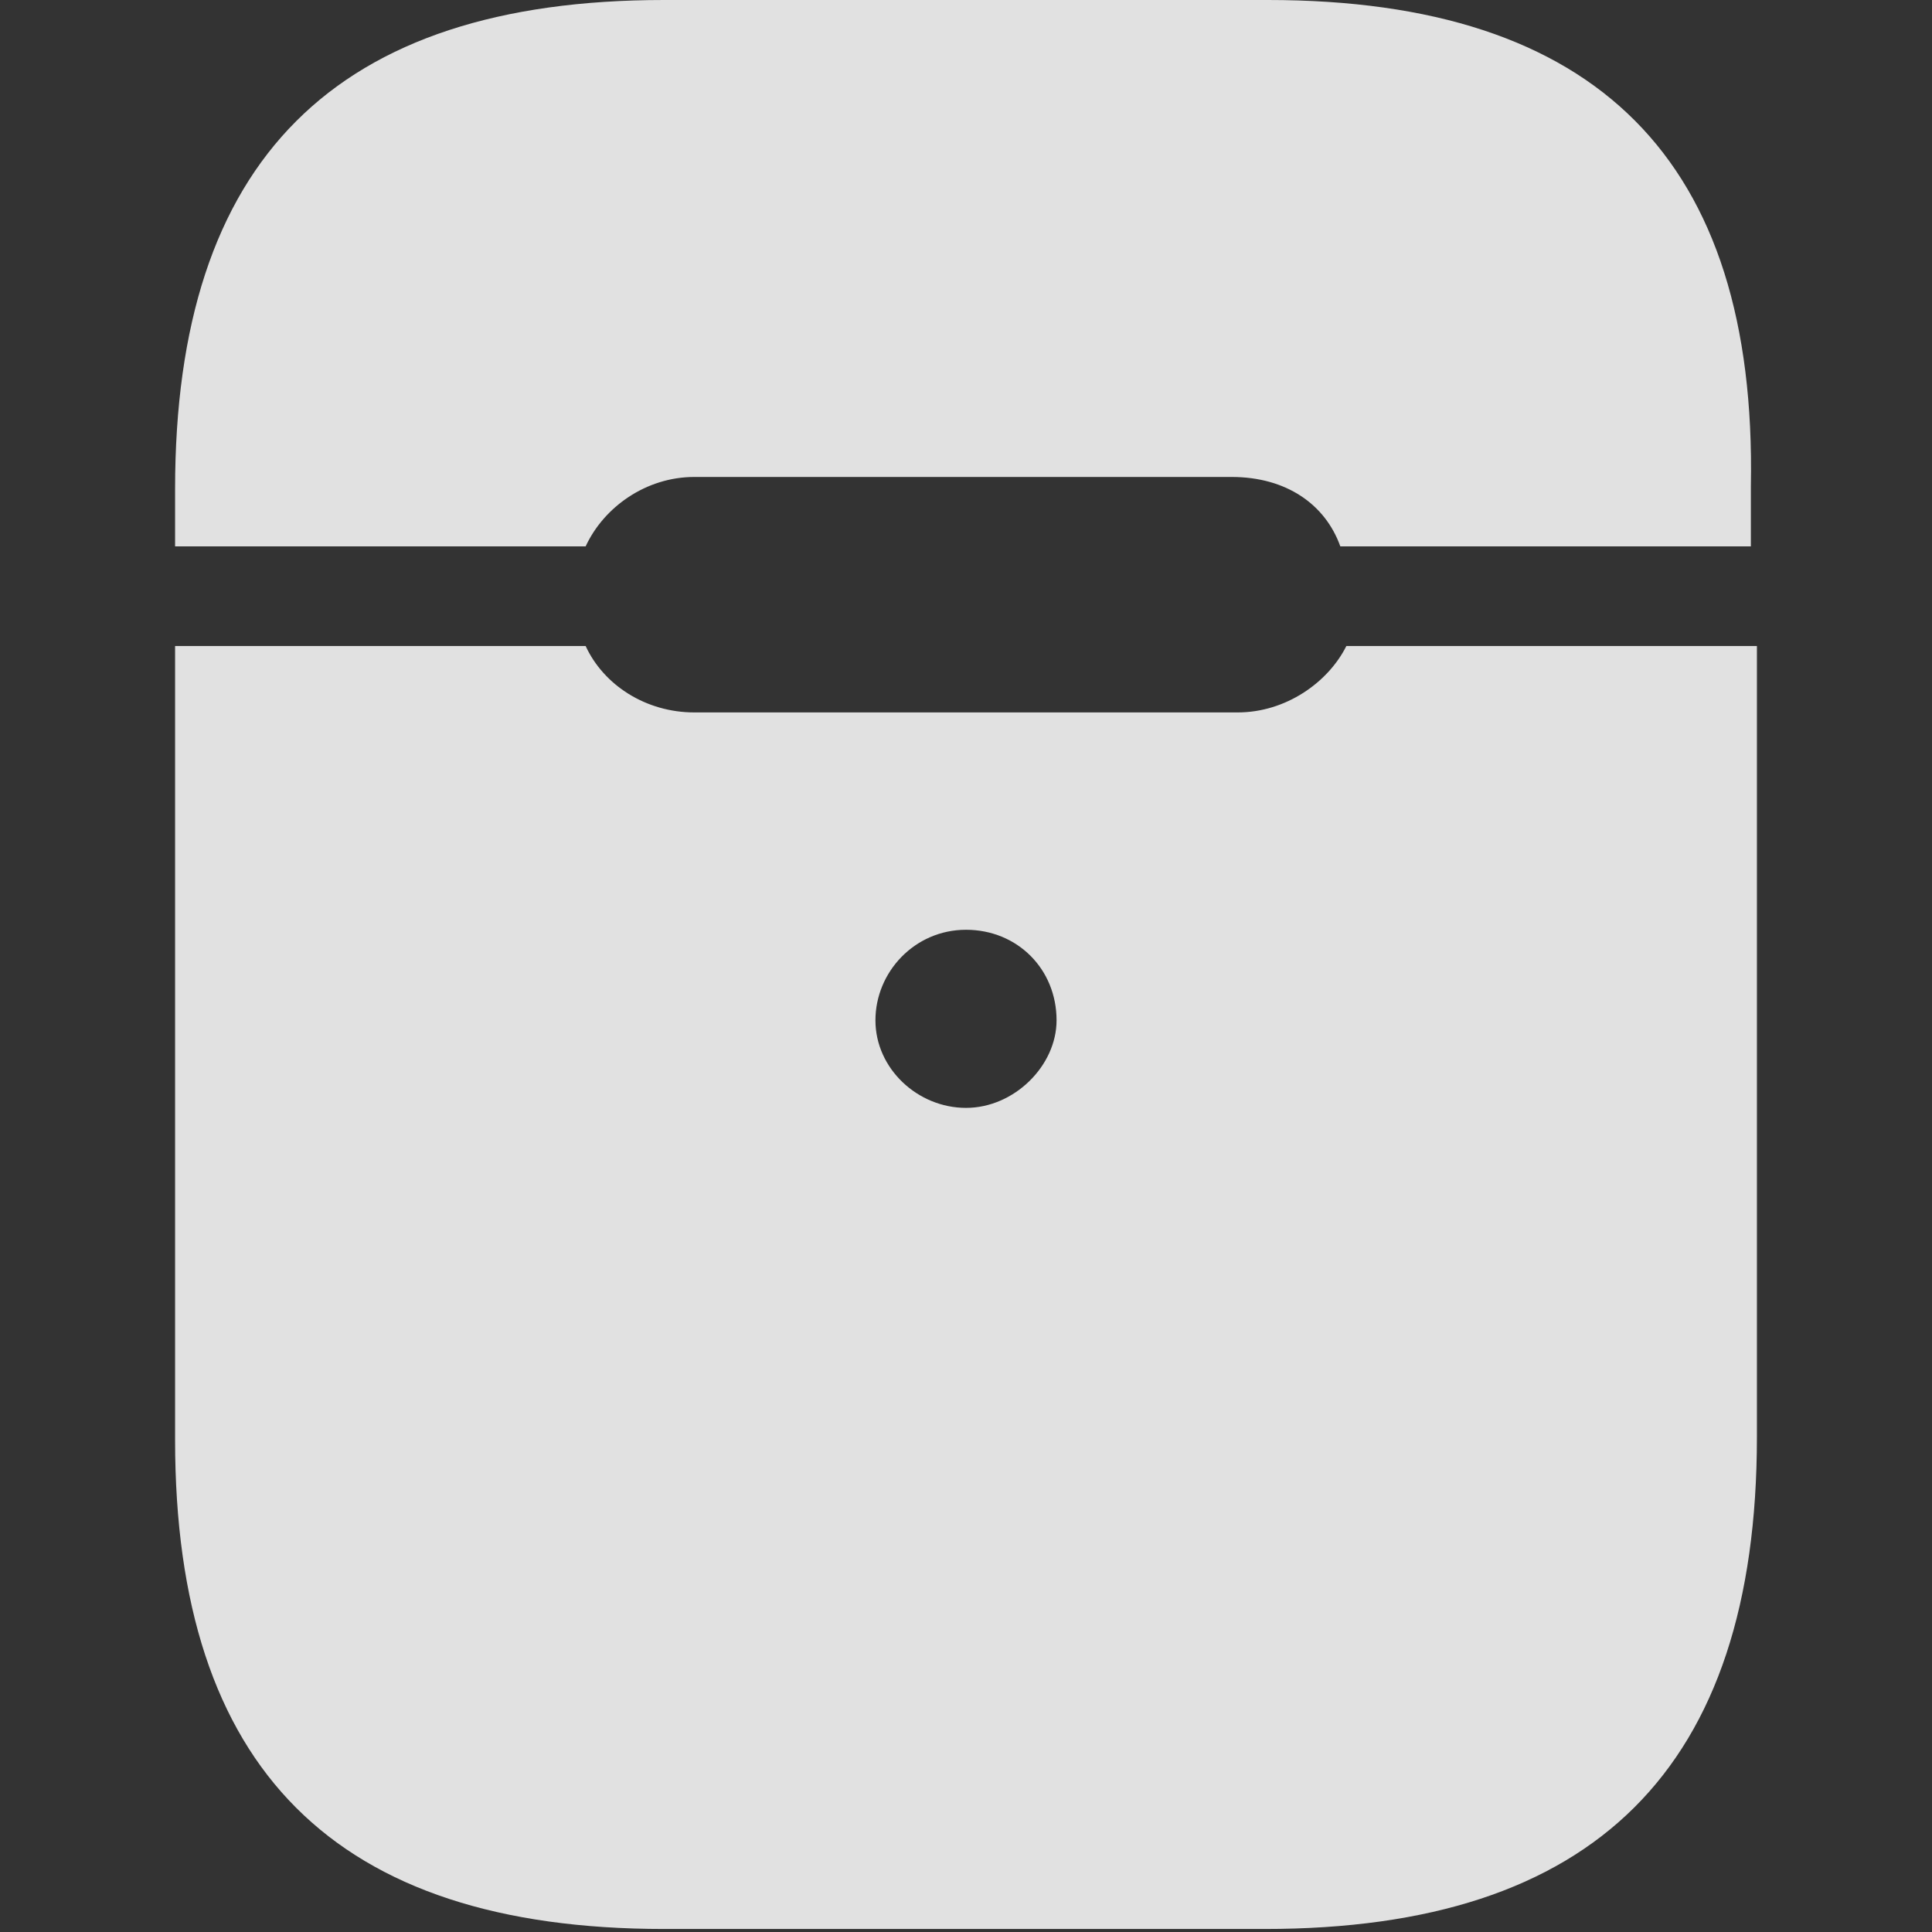 <svg xmlns="http://www.w3.org/2000/svg" xml:space="preserve" style="enable-background:new 0 0 64 64" viewBox="0 0 64 64">
  <rect x="0" y="0" width="64" height="64" fill="#333333" stroke="none"/>
  <path fill="none" d="M5.8 0h52.4v64H5.8z" style="fill-opacity:0"/>
  <path d="M32 36.7c-1.6 0-3-1.3-3-2.9 0-1.6 1.3-3 3-3s3 1.3 3 3c0 1.5-1.4 2.9-3 2.9zM22 63.9h19.9c10.9 0 16.3-5.3 16.3-16.3V21.4H44.6c-.6 1.2-2 2.2-3.6 2.2H23c-1.6 0-3-.9-3.6-2.2H5.8v26.3c0 10.9 5.3 16.2 16.2 16.2zM5.8 18.1h13.6c.6-1.3 2-2.3 3.6-2.3h17.8c1.8 0 3.1.9 3.6 2.3H58v-2C58.2 5.3 52.9 0 42 0H22C11.1 0 5.8 5.3 5.8 16.2v1.9z" style="fill:#fff;fill-opacity:.85"/>
</svg>
